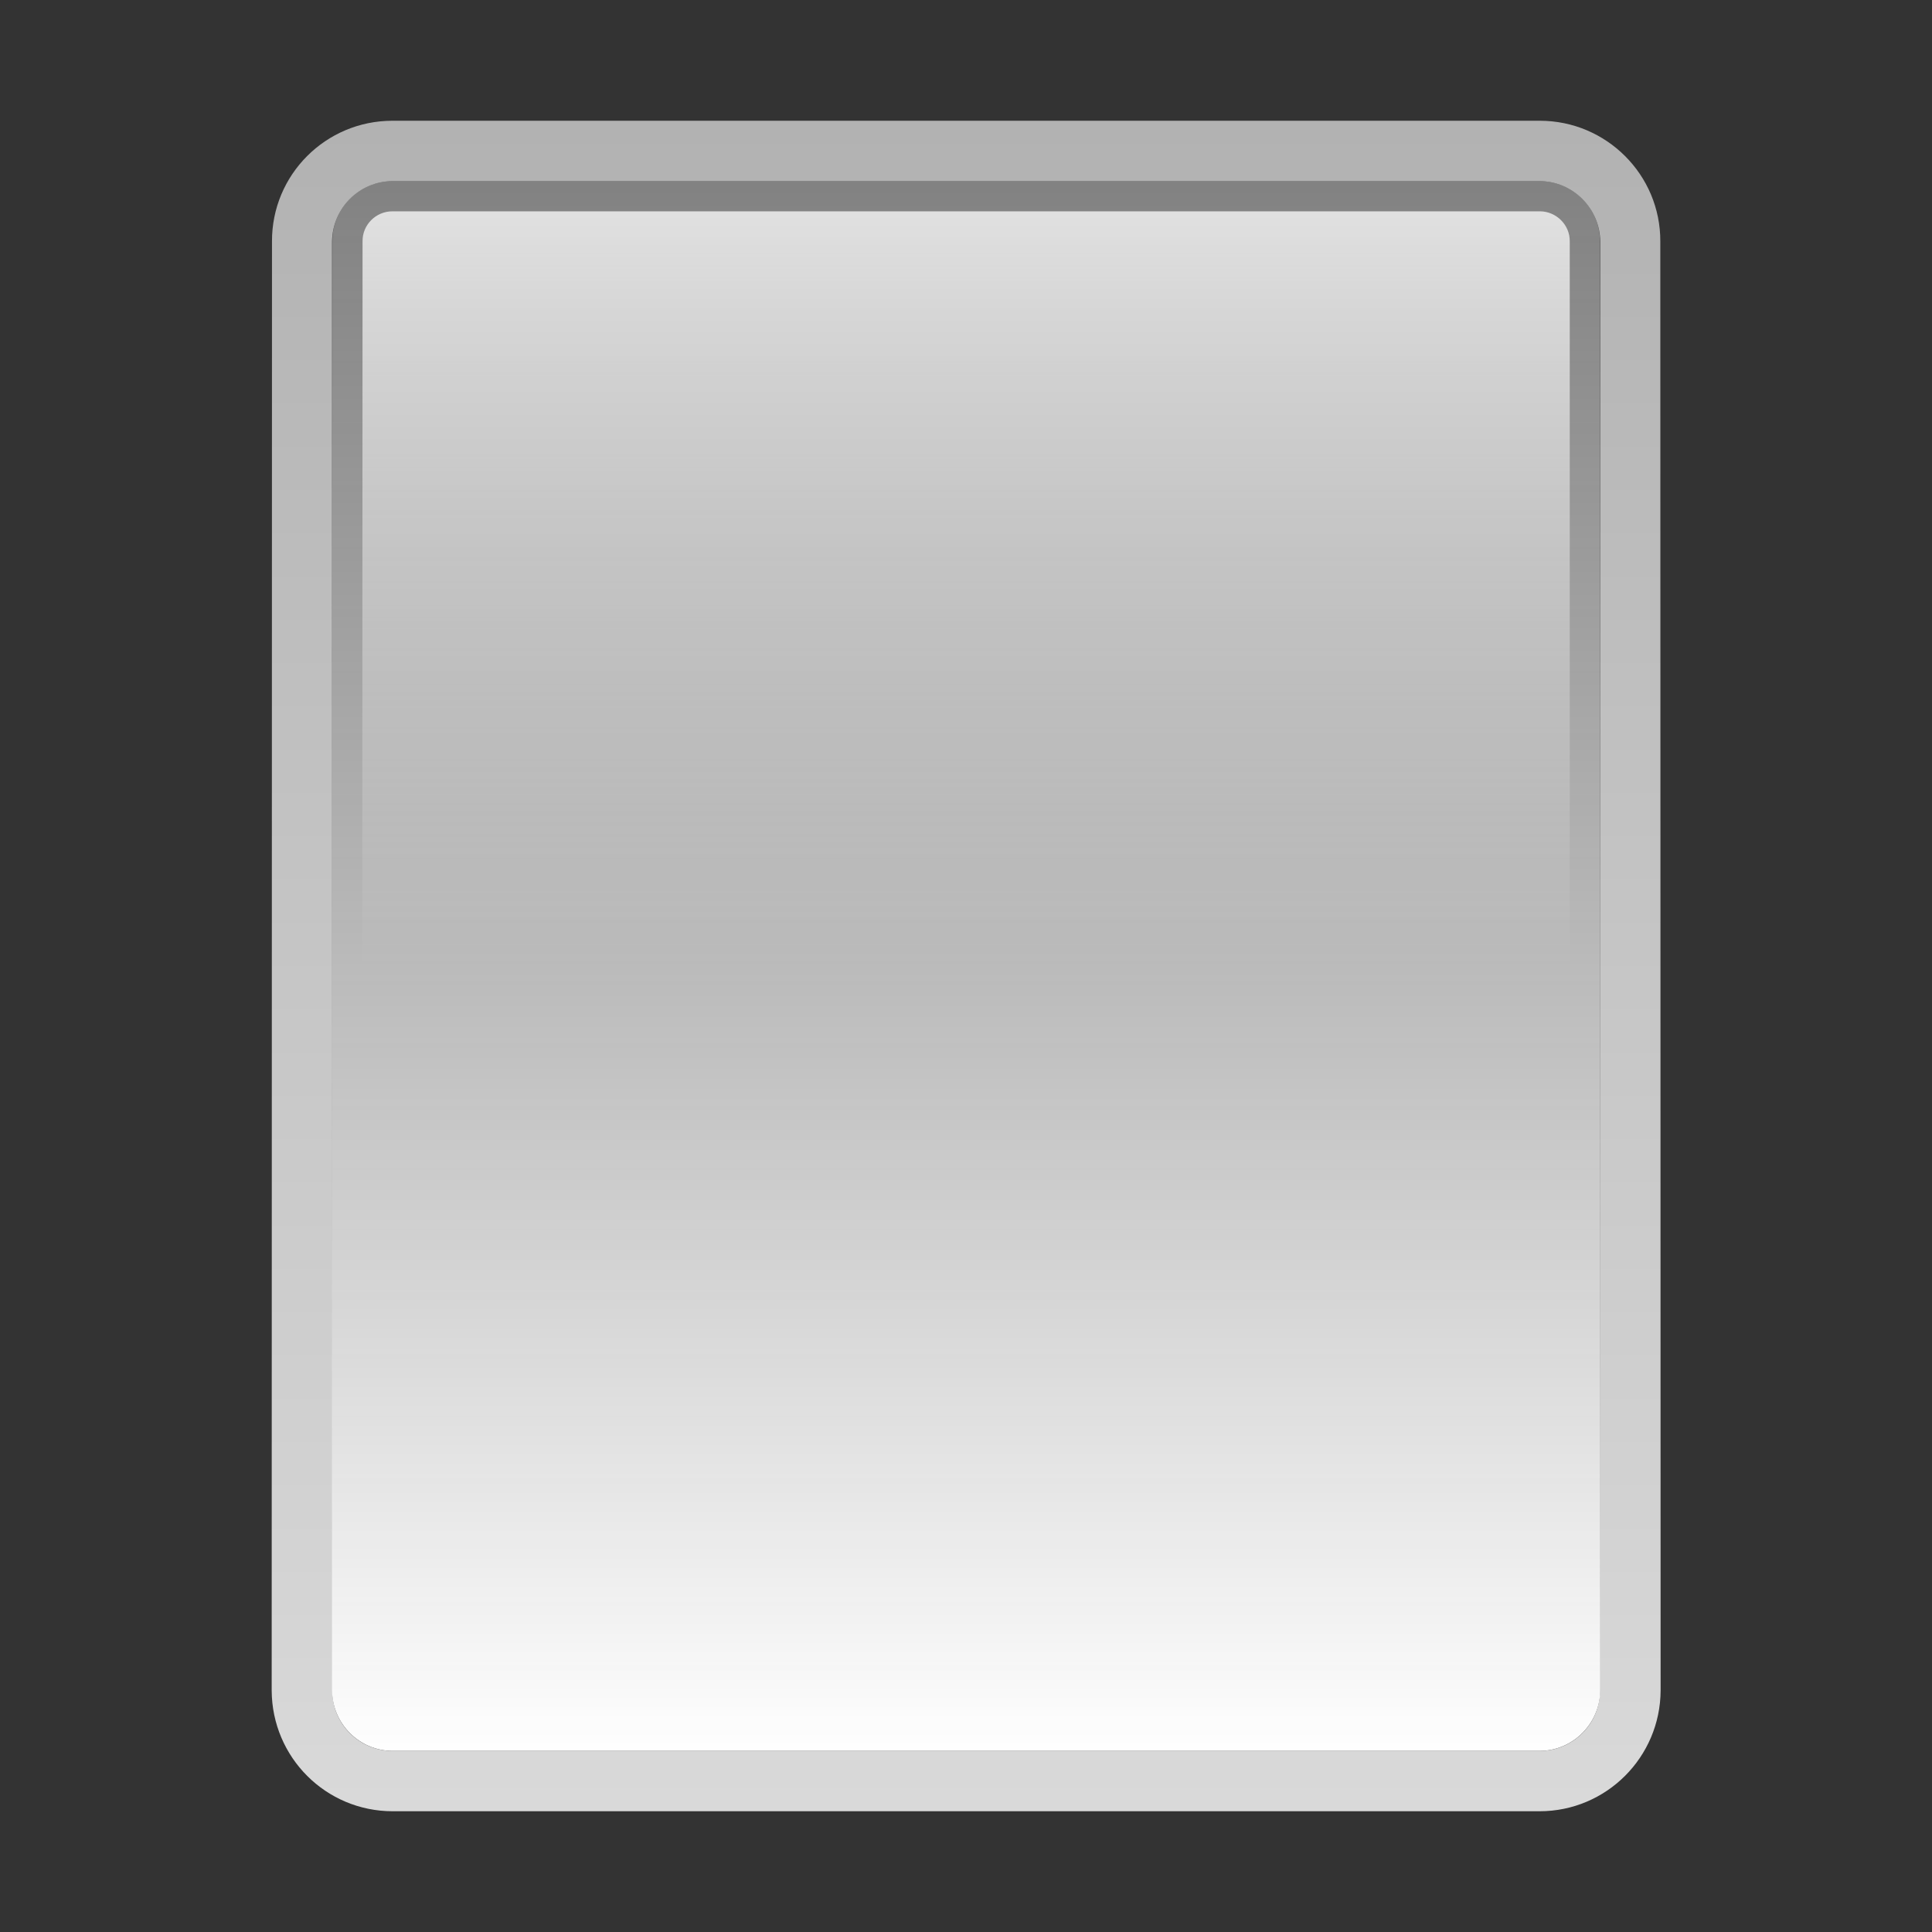 <svg width="64" height="64" viewBox="0 0 64 64">
<rect x="0" y="0" width="64" height="64" fill="#333333" stroke="none"/>
<g id="file">
			<path fill="none" d=" M64.00 64.00 H0.00 V0.00 H64.00 V64.00 Z" />
			<g>
				<linearGradient id="file1" x1="50%" y1="100%"
					x2="50%" y2="0%">
					<stop stop-color="#d9d9d9" offset="0.00" />
					<stop stop-color="#b2b2b2" offset="1.00" />
				</linearGradient>
				<path fill="url(#file1)" d=" M51.00 4.00 H13.00 C10.79 4.00 9.00 5.79
					9.01 8.00 L9.00 56.00 C9.01 58.21 10.79 60.00 13.01 60.00 L51.00 60.00
					C53.21 60.00 55.00 58.21 55.01 56.00 L55.00 8.00 C55.01 5.79 53.21
					4.00 51.01 4.00 Z M53.00 56.00 C53.01 57.10 52.10 58.00 51.01 58.00
					L13.00 58.00 C11.90 58.00 11.00 57.10 11.01 56.00 L11.00 8.00 C11.01
					6.90 11.90 6.00 13.01 6.00 L51.00 6.00 C52.10 6.00 53.00 6.90 53.01
					8.00 L53.00 56.00 Z " />
				<linearGradient id="file2"  x1="50%" y1="100%"
					x2="50%" y2="0%">
					<stop stop-color="#ffffff" offset="0.00" />
					<stop stop-color="#d0d0d0" offset="1.00" stop-opacity="0.5" />
				</linearGradient>
				<path fill="url(#file2)" d=" M11.00 56.00 C11.01 57.10 11.90 58.00 13.01
					58.00 L51.00 58.00 C52.10 58.00 53.00 57.10 53.01 56.00 L53.00 8.00
					C53.01 6.90 52.10 6.00 51.01 6.00 L13.00 6.00 C11.90 6.00 11.00 6.90
					11.01 8.00 L11.00 56.00 Z" />
				<linearGradient id="file3"  x1="50%" y1="100%"
					x2="50%" y2="0%">
					<stop stop-color="#ffffff" offset="0.00" stop-opacity="0.0"/>
					<stop stop-color="#ffffff" offset="1.00" />
				</linearGradient>
				<path fill="url(#file3)"
					opacity="0.75" d=" M52.00 32.00 V8.00 C52.01 7.45 51.55 7.00 51.01
					7.00 L13.00 7.00 C12.45 7.00 12.00 7.45 12.01 8.00 L12.00 32.00 H52.00
					Z" />
			</g>
	</g>
</svg>